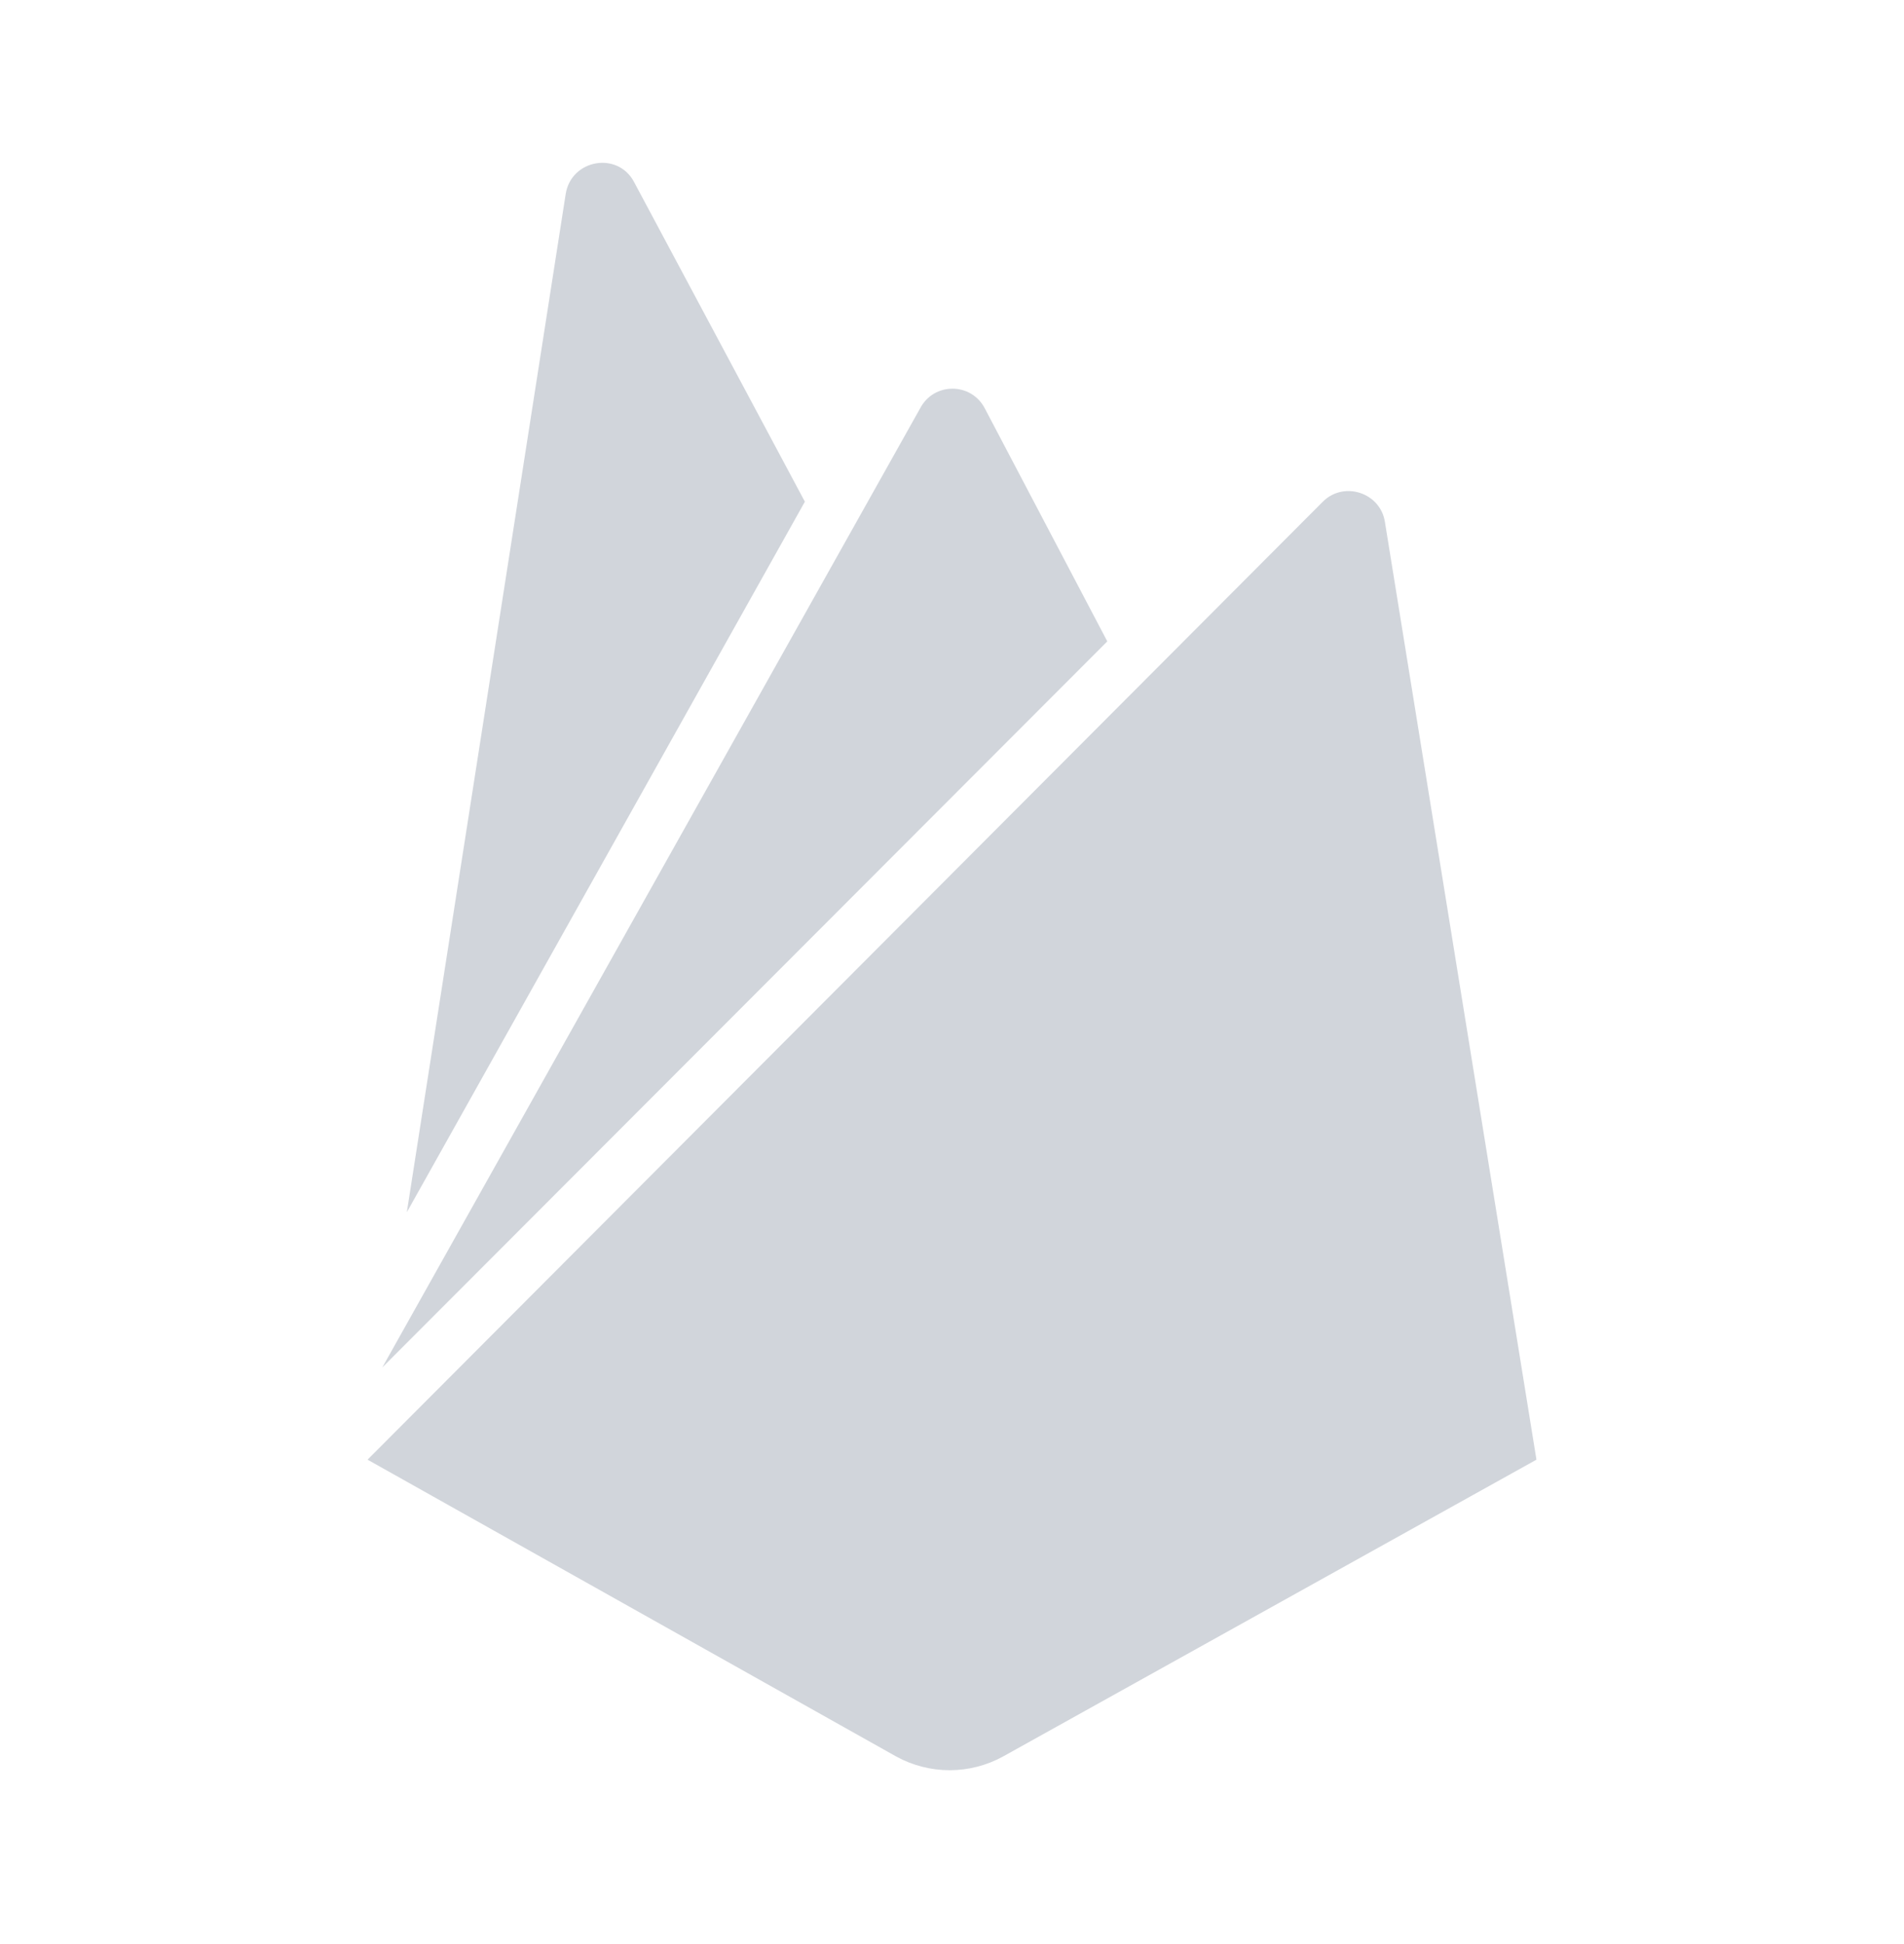 <svg xmlns="http://www.w3.org/2000/svg" width="48" height="49" fill="none" viewBox="0 0 48 49"><path fill="#D1D5DB" d="M10.256 30.555L14.261 4.89C14.4 4.016 15.574 3.806 15.986 4.59L20.291 12.645L10.256 30.555ZM38.734 36.791L34.913 13.151C34.796 12.416 33.878 12.116 33.349 12.645L9.266 36.791L22.594 44.273C23.006 44.499 23.469 44.618 23.94 44.618C24.411 44.618 24.874 44.499 25.286 44.273L38.734 36.791ZM27.915 16.166L24.829 10.297C24.484 9.63 23.539 9.63 23.194 10.297L9.638 34.466L27.915 16.166Z"/></svg>